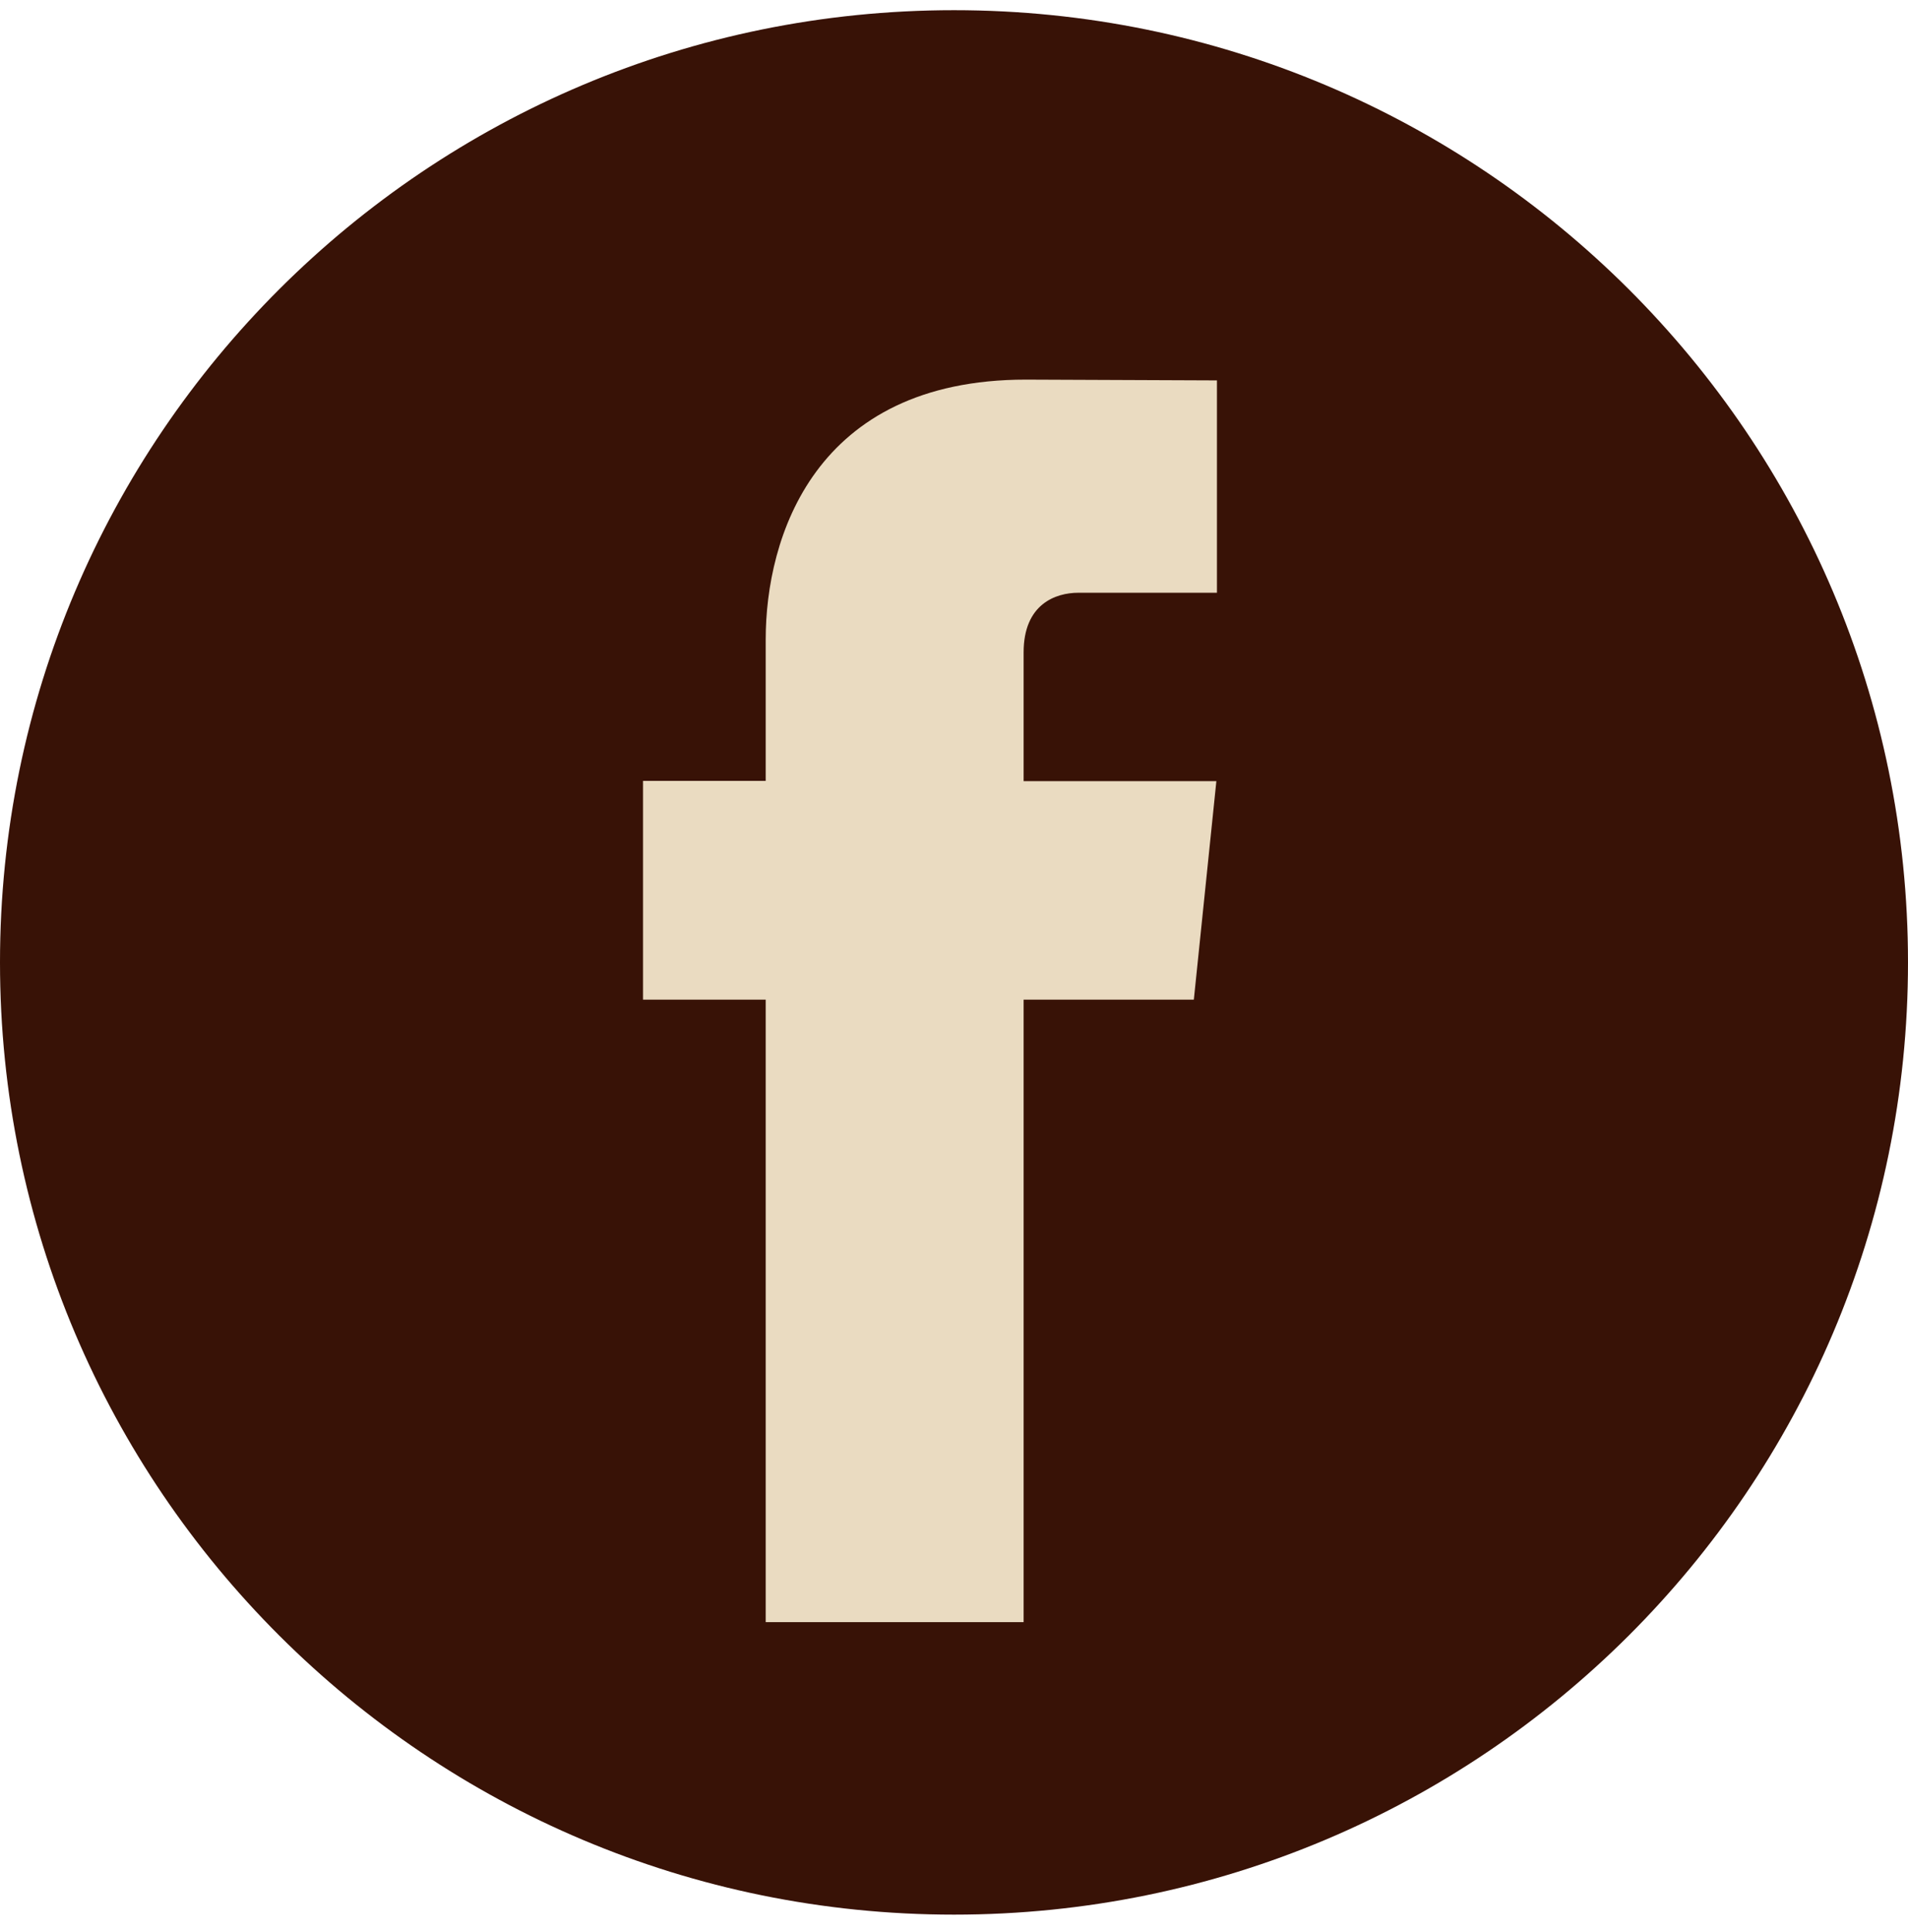 <svg width="80" height="81" viewBox="0 0 80 81" fill="none" xmlns="http://www.w3.org/2000/svg">
<g clip-path="url(#clip0_21_374)">
<path d="M40 80.264C62.091 80.264 80 62.392 80 40.345C80 18.299 62.091 0.427 40 0.427C17.909 0.427 0 18.299 0 40.345C0 62.392 17.909 80.264 40 80.264Z" fill="#381206"/>
<path d="M50.056 41.908H42.919V68.003H32.105V41.908H26.961V32.737H32.105V26.803C32.105 22.559 34.125 15.914 43.015 15.914L51.025 15.947V24.849H45.213C44.26 24.849 42.919 25.324 42.919 27.349V32.746H51.001L50.056 41.908Z" fill="#EADBC1"/>
</g>
<defs>
<clipPath id="clip0_21_374">
<rect width="80" height="79.836" fill="white" transform="translate(0 0.427)"/>
</clipPath>
</defs>
</svg>
